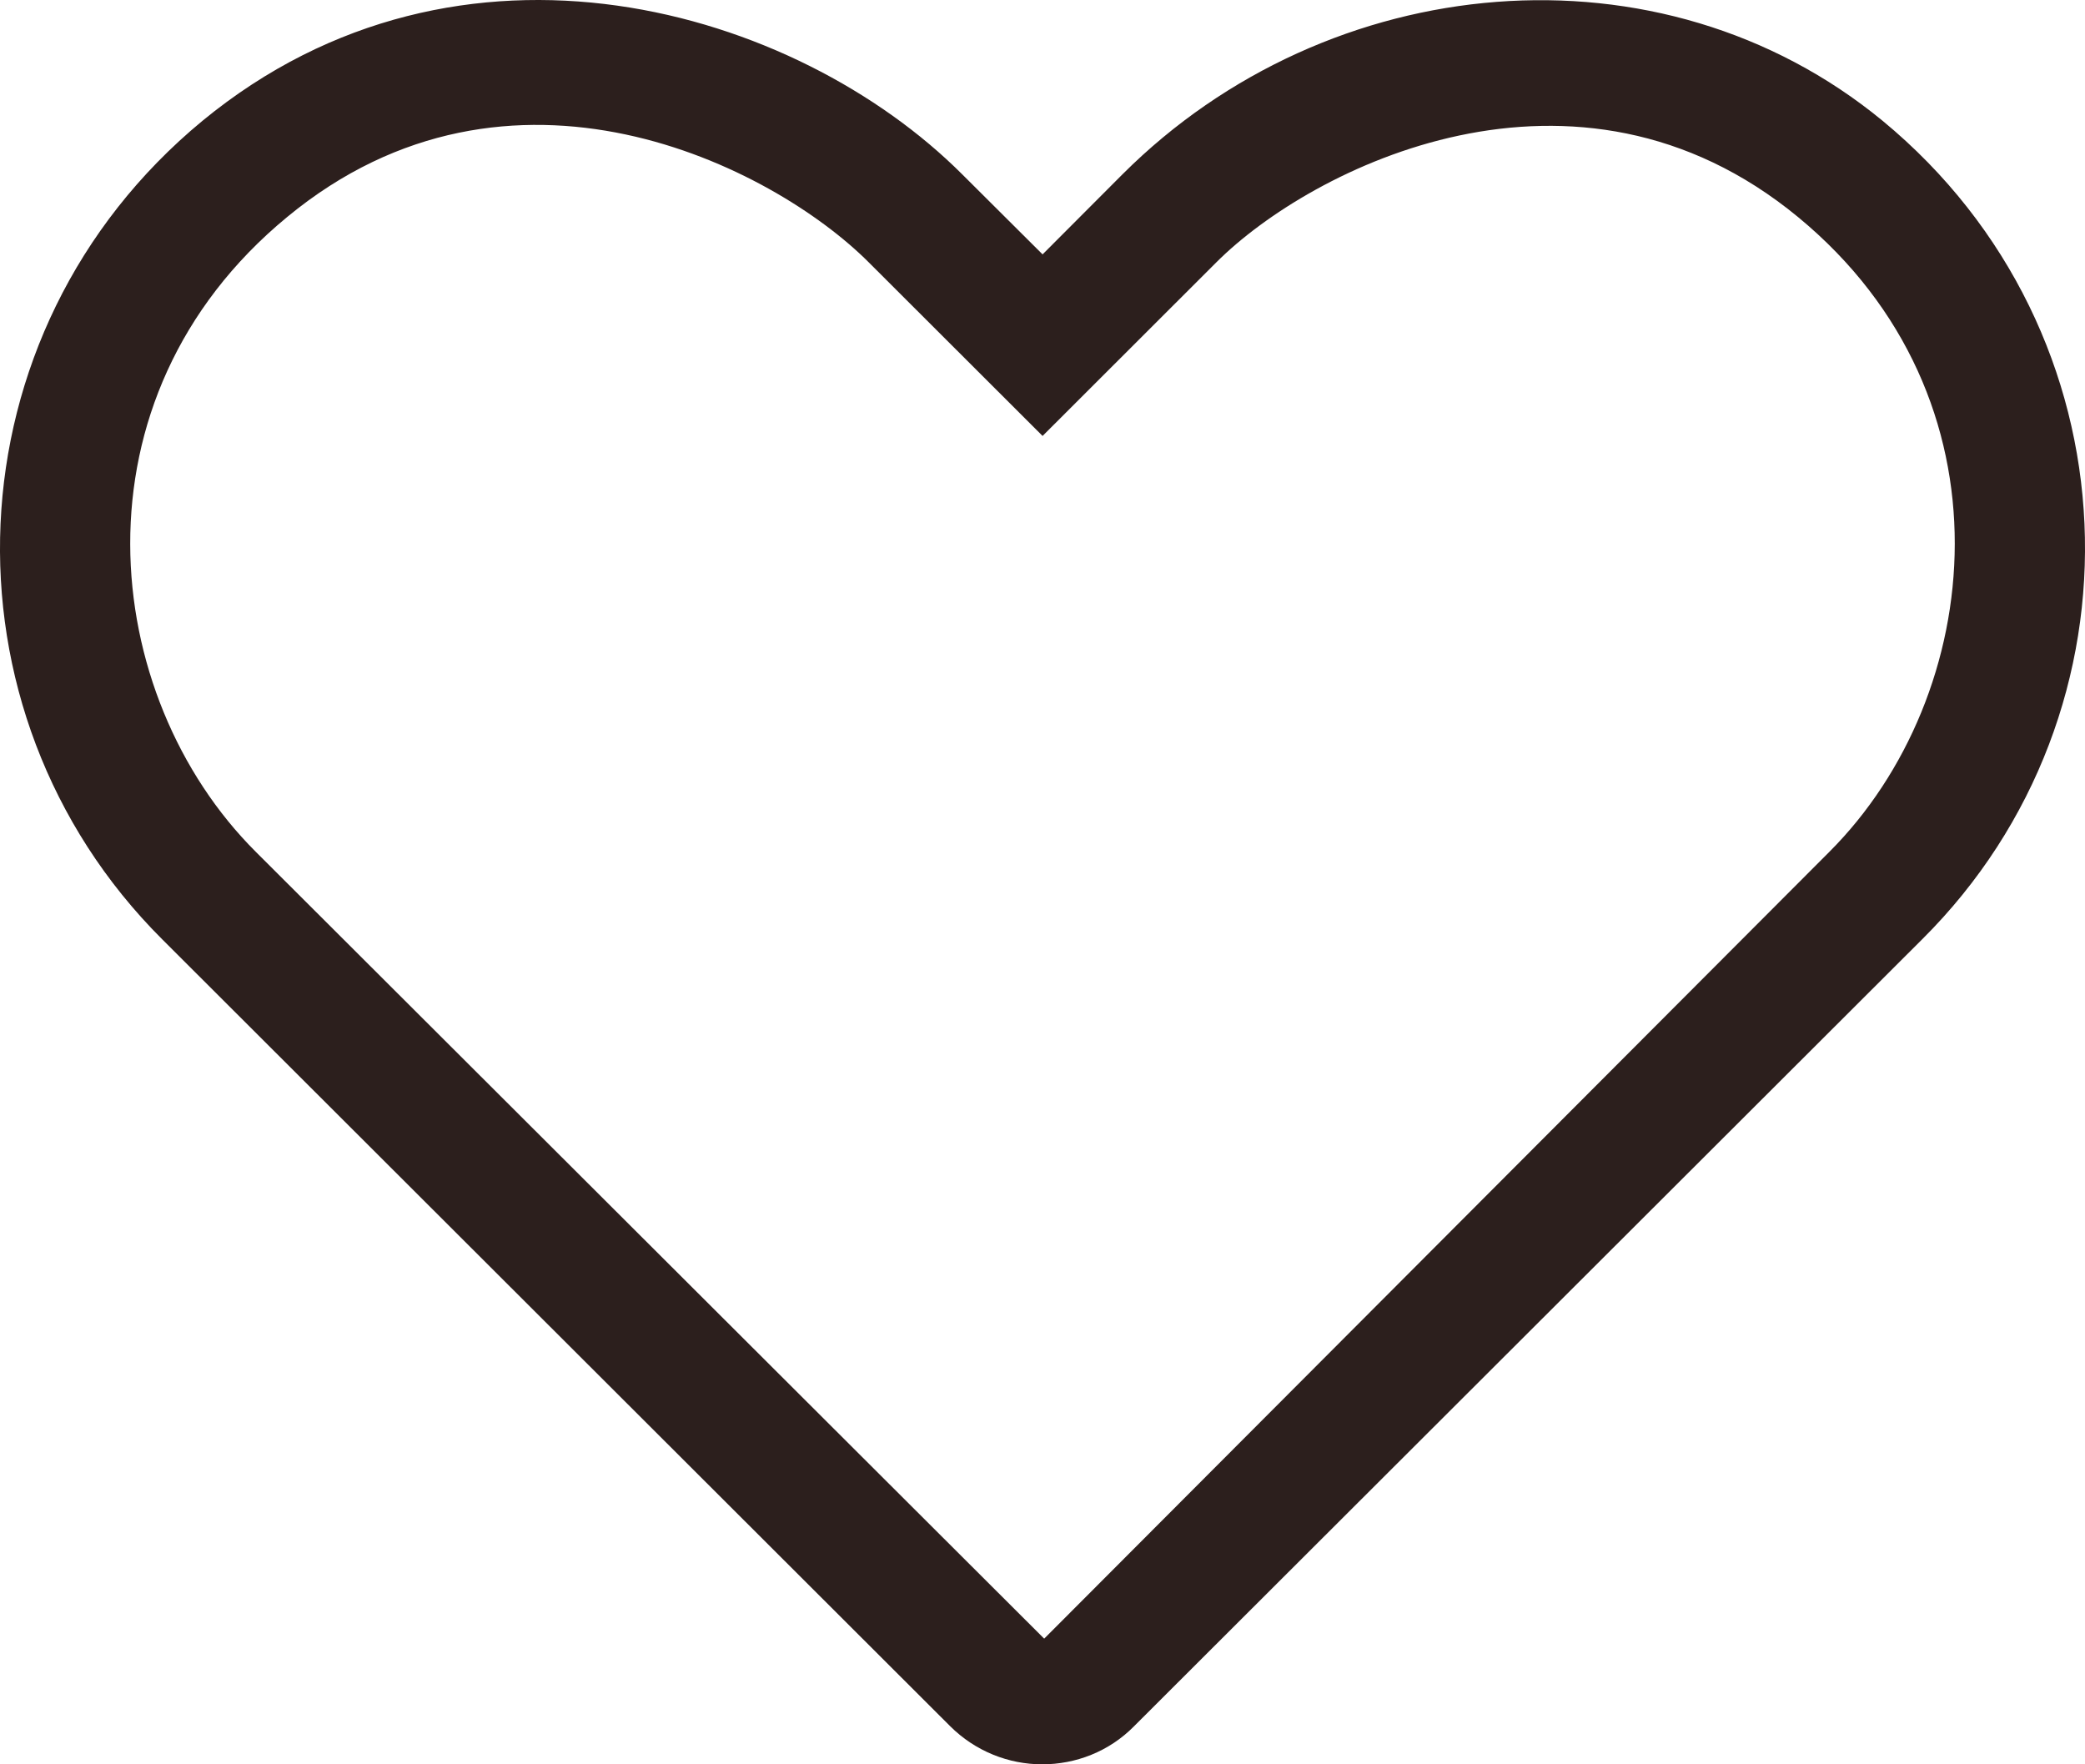 <svg width="26" height="22" viewBox="0 0 26 22" fill="none" xmlns="http://www.w3.org/2000/svg">
<path d="M23.477 1.507C20.709 -0.771 16.571 -0.393 14.001 2.17L13.001 3.172L12 2.175C9.928 0.103 5.749 -1.144 2.524 1.507C-0.665 4.14 -0.832 8.864 2.022 11.712L11.848 21.524C12.163 21.838 12.579 22 12.996 22C13.412 22 13.829 21.843 14.143 21.524L23.97 11.712C26.834 8.864 26.666 4.14 23.477 1.507ZM22.812 10.622L13.021 20.433L3.19 10.622C1.24 8.677 0.833 4.97 3.581 2.706C6.364 0.407 9.634 2.072 10.832 3.27L13.001 5.436L15.169 3.27C16.347 2.092 19.648 0.422 22.421 2.706C25.163 4.965 24.762 8.672 22.812 10.622Z" fill="#2C1F1D"/>
</svg>
